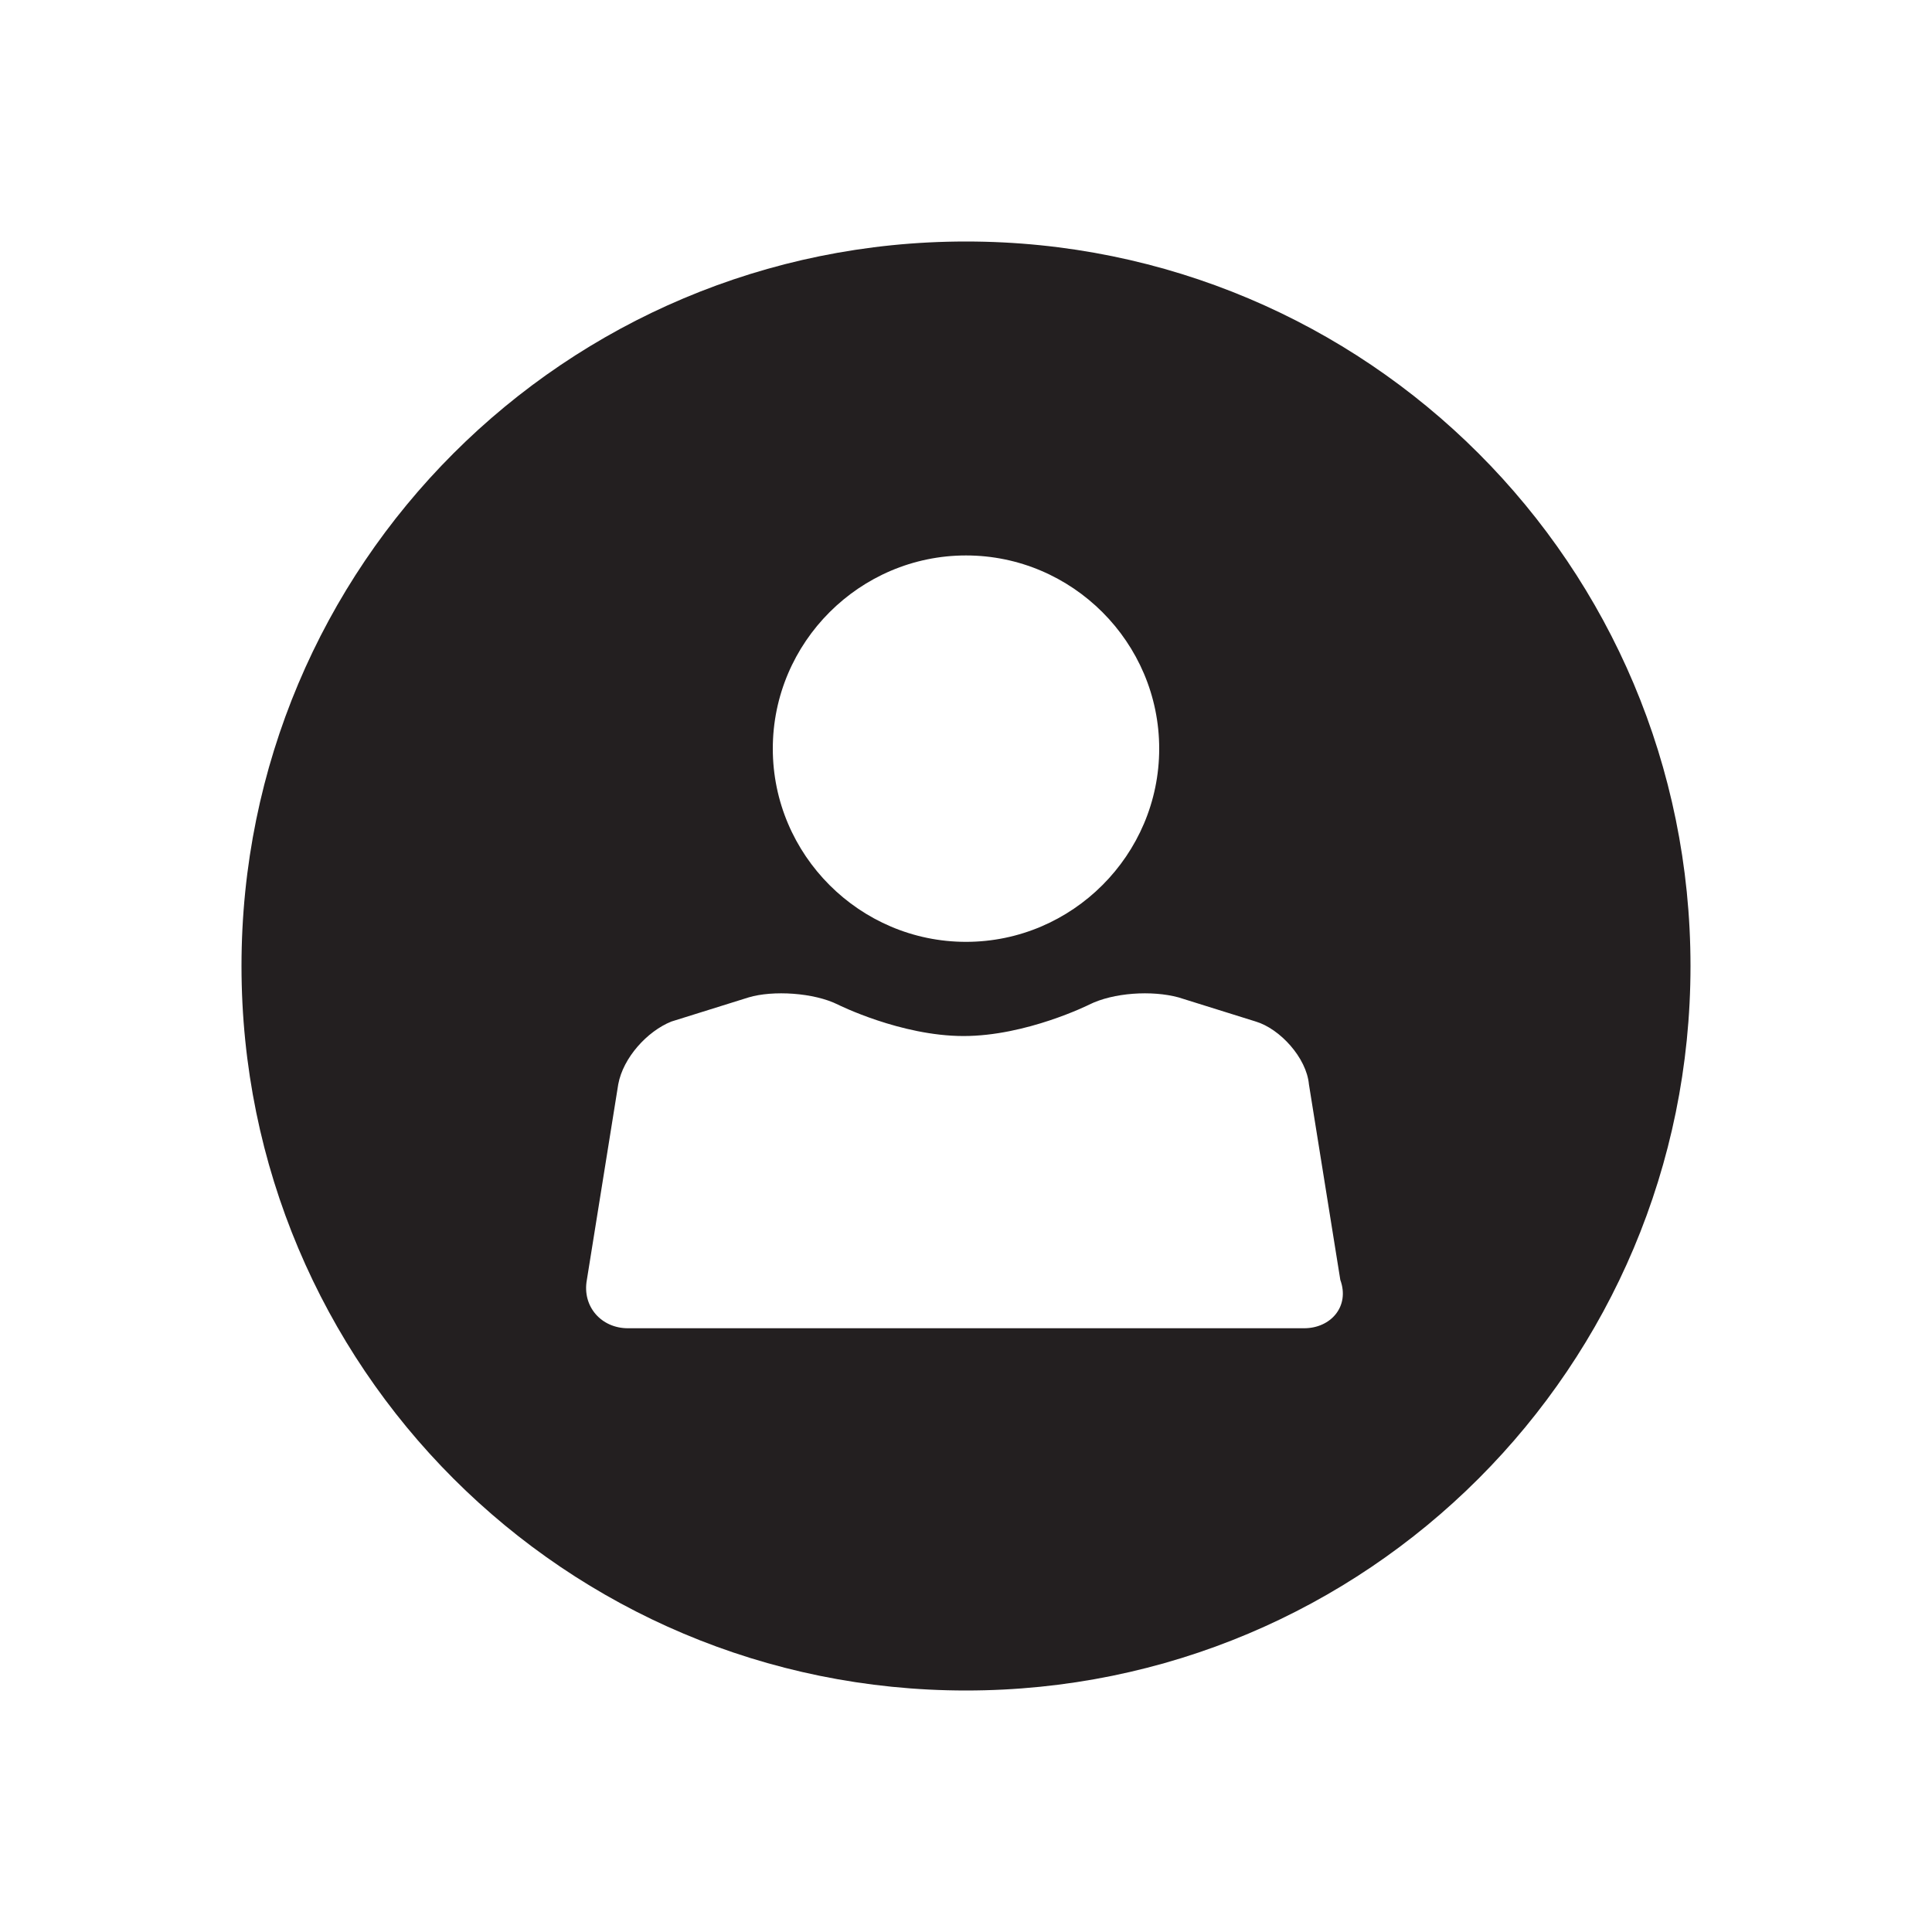 <svg xmlns="http://www.w3.org/2000/svg" viewBox="0 0 80 80"><path fill="#231F20" d="M40 10c-16.6 0-30 13.4-30 30s13.4 30 30 30 30-13.4 30-30-13.4-30-30-30zm0 13c4.4 0 8 3.6 8 8s-3.6 8-8 8-8-3.6-8-8 3.6-8 8-8zm14 32H26c-1.1 0-1.9-.9-1.7-2l1.3-8.1c.2-1.1 1.2-2.2 2.2-2.6l3.2-1c1-.3 2.7-.2 3.7.3 0 0 2.6 1.3 5.2 1.3s5.2-1.3 5.2-1.3c1-.5 2.6-.6 3.7-.3l3.2 1c1 .3 2.1 1.5 2.2 2.6l1.3 8.1c.4 1.1-.4 2-1.5 2z"/></svg>